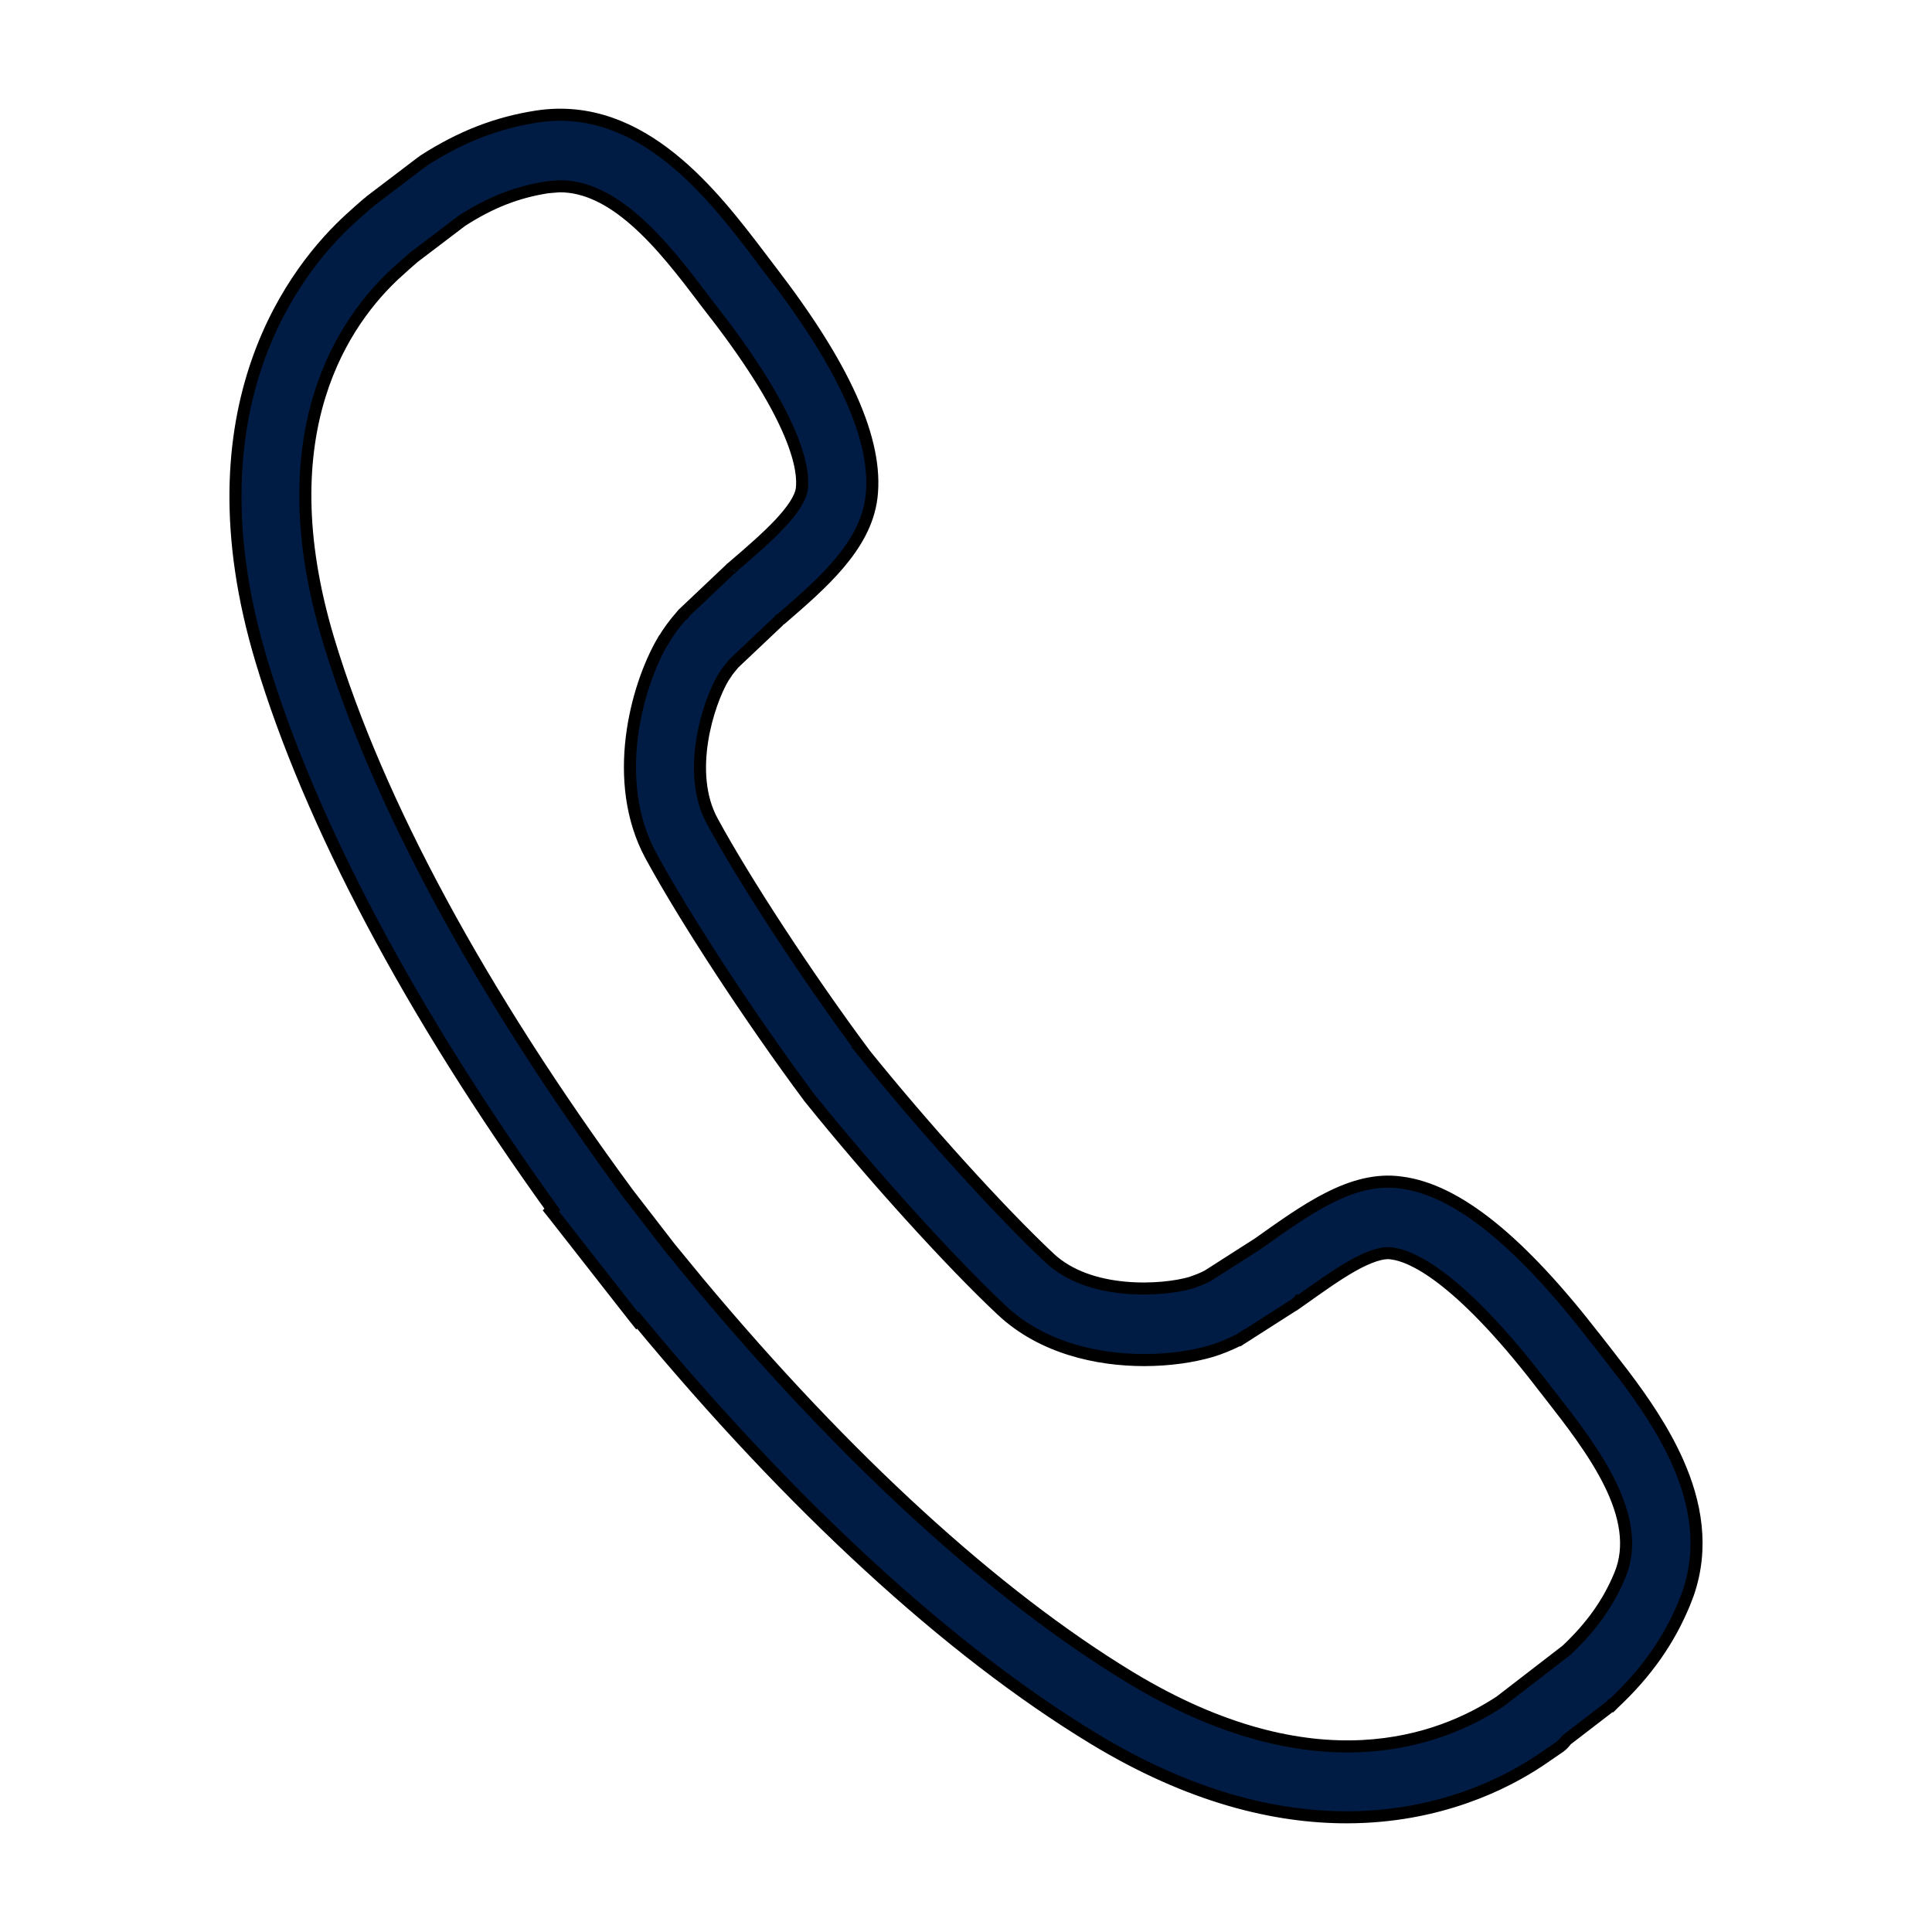 <svg width="32" height="32" viewBox="0 0 32 32" fill="none" xmlns="http://www.w3.org/2000/svg">
<path d="M8.9 1.929C9.77 1.798 10.504 2.131 11.111 2.617C11.717 3.102 12.206 3.745 12.588 4.247L12.739 4.446H12.738C13.361 5.25 13.813 5.962 14.095 6.59C14.376 7.216 14.492 7.766 14.434 8.241C14.383 8.652 14.172 9.011 13.896 9.337C13.621 9.662 13.274 9.961 12.94 10.25L12.934 10.255C12.926 10.26 12.918 10.263 12.911 10.266C12.906 10.272 12.902 10.282 12.894 10.29L12.891 10.292L12.154 10.989L12.056 11.109L11.976 11.229C11.854 11.436 11.698 11.83 11.629 12.274C11.56 12.72 11.581 13.202 11.796 13.599C12.335 14.592 13.37 16.174 14.313 17.444H14.312C15.3 18.671 16.568 20.072 17.383 20.836C17.712 21.145 18.174 21.285 18.623 21.327C19.071 21.37 19.493 21.314 19.727 21.246L19.861 21.197C19.908 21.178 19.956 21.156 20.004 21.131L20.839 20.597C21.23 20.32 21.617 20.04 22.004 19.844C22.392 19.647 22.79 19.529 23.201 19.586C23.67 19.644 24.168 19.892 24.7 20.321C25.232 20.75 25.805 21.366 26.426 22.17H26.427L26.583 22.369L26.891 22.768C27.21 23.19 27.55 23.682 27.787 24.216C28.085 24.886 28.225 25.632 27.958 26.399L27.899 26.553C27.639 27.182 27.263 27.712 26.725 28.216L26.718 28.223L26.717 28.222C26.713 28.224 26.709 28.225 26.705 28.227C26.704 28.229 26.703 28.231 26.702 28.232L26.682 28.253L25.946 28.819C25.923 28.849 25.887 28.895 25.84 28.929L25.839 28.93L25.498 29.164H25.497C24.943 29.534 23.84 30.1 22.303 30.1C21.134 30.1 19.719 29.773 18.105 28.791C15.716 27.338 13.117 24.949 10.565 21.866L10.552 21.877L10.489 21.798L9.183 20.13L9.124 20.056L9.149 20.032C6.805 16.775 5.142 13.642 4.331 10.948C3.696 8.839 3.842 7.207 4.26 6.001C4.677 4.796 5.363 4.023 5.798 3.626C5.895 3.537 5.993 3.45 6.091 3.366L6.092 3.365C6.1 3.358 6.107 3.354 6.113 3.351C6.116 3.348 6.119 3.344 6.123 3.34C6.127 3.335 6.133 3.331 6.141 3.325L6.98 2.687C6.985 2.683 6.991 2.681 6.995 2.679L6.996 2.678C7.001 2.673 7.007 2.666 7.017 2.66C7.631 2.265 8.23 2.031 8.9 1.929ZM9.072 3.101C8.567 3.179 8.127 3.35 7.649 3.658L6.847 4.267L6.845 4.27C6.755 4.348 6.667 4.424 6.578 4.507H6.577C6.142 4.904 5.6 5.562 5.295 6.551C4.99 7.539 4.919 8.864 5.441 10.6C6.248 13.279 7.96 16.449 10.399 19.764L11.1 20.671L11.586 21.262C14.019 24.172 16.47 26.414 18.703 27.773C20.245 28.71 21.539 28.972 22.566 28.92C23.592 28.868 24.36 28.504 24.85 28.179L25.947 27.333C26.357 26.947 26.639 26.552 26.831 26.089C27.03 25.611 26.921 25.09 26.664 24.568C26.407 24.047 26.014 23.543 25.675 23.109L25.515 22.904V22.903C24.131 21.113 23.364 20.8 23.059 20.762L23.054 20.761C22.978 20.748 22.883 20.76 22.769 20.797C22.655 20.834 22.529 20.893 22.395 20.969C22.127 21.121 21.838 21.33 21.561 21.526L21.487 21.578L21.485 21.576L21.475 21.587L20.582 22.158L20.581 22.156C20.572 22.162 20.565 22.166 20.558 22.168C20.551 22.173 20.544 22.182 20.533 22.188H20.532C20.369 22.27 20.208 22.336 20.051 22.383H20.05C19.755 22.468 19.37 22.527 18.951 22.527C18.171 22.527 17.258 22.325 16.597 21.706C15.743 20.907 14.431 19.455 13.402 18.177L13.4 18.174C12.416 16.851 11.345 15.212 10.78 14.172C10.446 13.556 10.387 12.855 10.464 12.219C10.541 11.583 10.755 11.002 10.977 10.62H10.979C11.065 10.472 11.171 10.33 11.293 10.19H11.294C11.302 10.181 11.309 10.174 11.315 10.17L11.315 10.168C11.319 10.164 11.323 10.159 11.328 10.153L11.331 10.15L12.099 9.423L12.104 9.417L12.111 9.413L12.119 9.405L12.19 9.344C12.444 9.126 12.709 8.896 12.917 8.675C13.02 8.565 13.107 8.458 13.171 8.358C13.235 8.258 13.272 8.169 13.281 8.093C13.319 7.787 13.209 6.964 11.827 5.178H11.826L11.67 4.975V4.974C11.335 4.533 10.947 4.021 10.507 3.64C10.121 3.305 9.707 3.082 9.264 3.085L9.072 3.101ZM12.097 9.432C12.096 9.433 12.096 9.434 12.096 9.435C12.096 9.434 12.096 9.432 12.098 9.43L12.097 9.432Z" fill="#011C44" stroke="black" stroke-width="0.2"/>
</svg>
